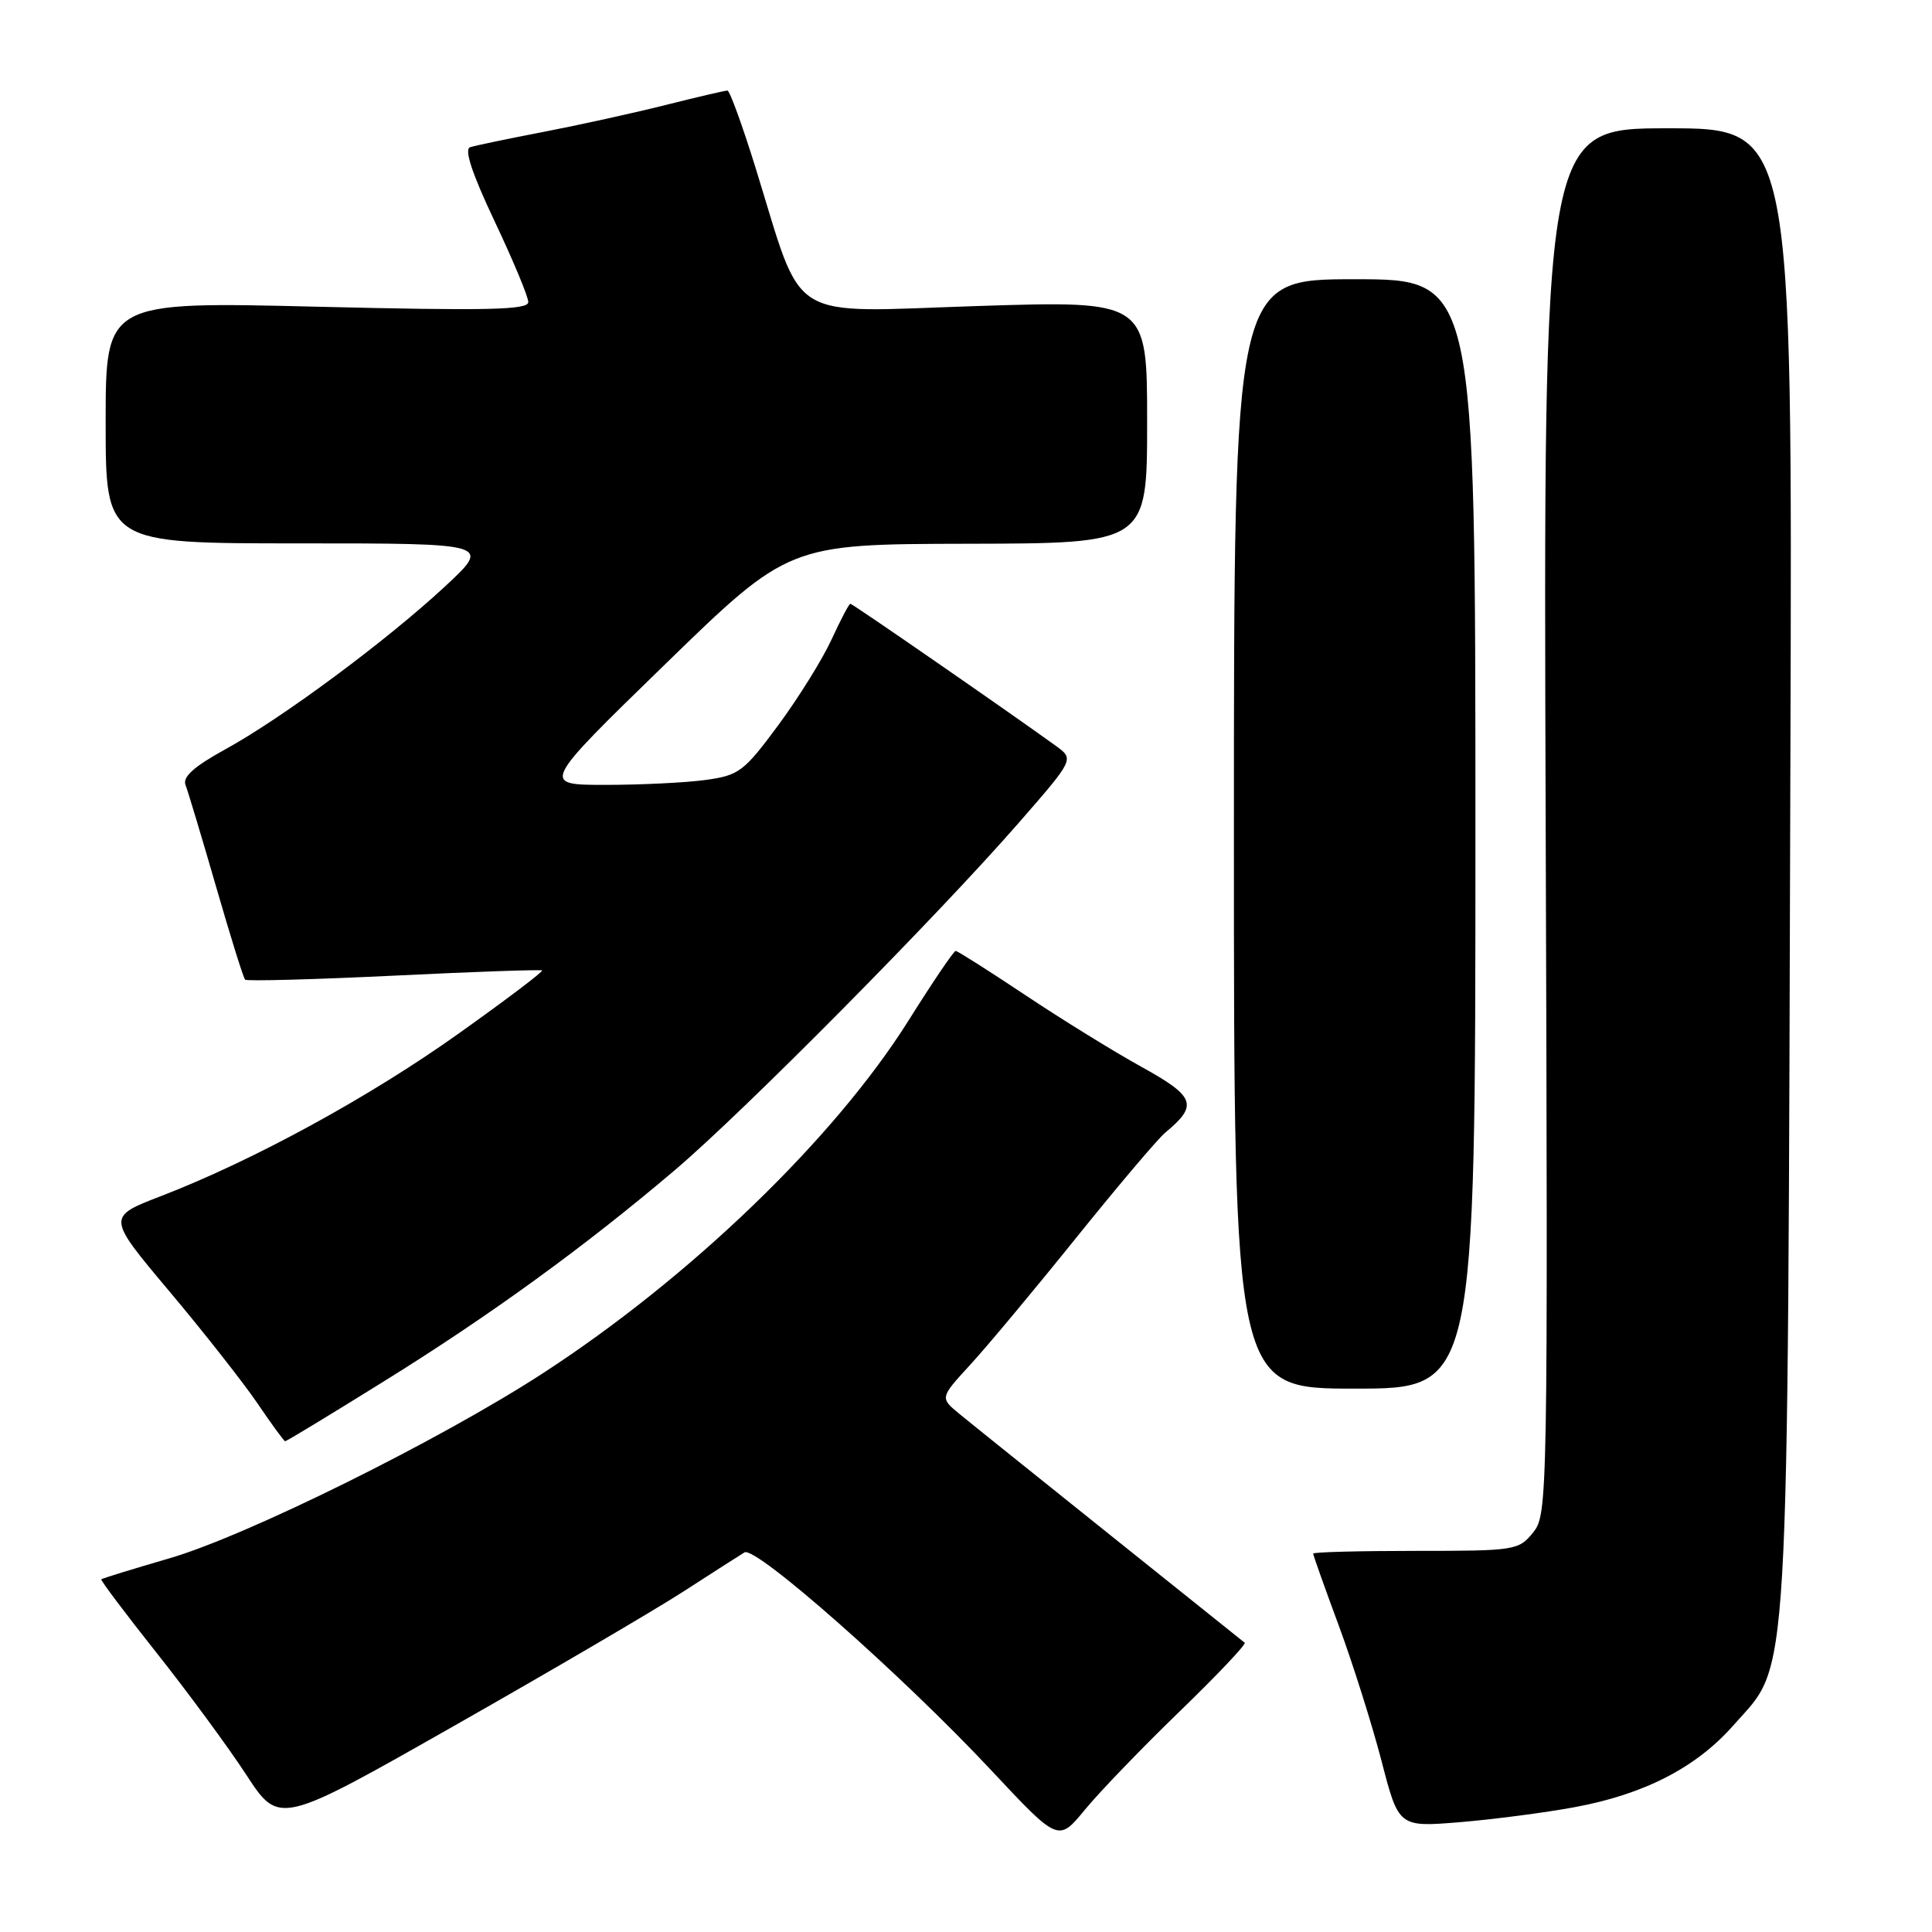 <?xml version="1.0" encoding="UTF-8" standalone="no"?>
<!DOCTYPE svg PUBLIC "-//W3C//DTD SVG 1.1//EN" "http://www.w3.org/Graphics/SVG/1.1/DTD/svg11.dtd" >
<svg xmlns="http://www.w3.org/2000/svg" xmlns:xlink="http://www.w3.org/1999/xlink" version="1.1" viewBox="0 0 256 256">
 <g >
 <path fill="currentColor"
d=" M 156.32 226.76 C 161.29 221.95 165.16 217.86 164.93 217.67 C 164.69 217.48 156.68 211.06 147.12 203.41 C 137.57 195.76 128.57 188.54 127.14 187.36 C 124.54 185.22 124.54 185.22 128.54 180.86 C 130.75 178.46 137.08 170.88 142.61 164.00 C 148.15 157.12 153.45 150.86 154.40 150.08 C 158.80 146.44 158.39 145.31 151.26 141.37 C 147.54 139.31 140.58 135.01 135.79 131.81 C 131.00 128.62 126.87 126.00 126.63 126.00 C 126.38 126.00 123.56 130.16 120.37 135.25 C 110.55 150.88 91.46 169.28 71.91 181.98 C 58.25 190.85 32.65 203.53 22.43 206.49 C 17.59 207.90 13.53 209.15 13.42 209.27 C 13.31 209.40 16.60 213.78 20.74 219.00 C 24.88 224.22 30.24 231.50 32.64 235.18 C 37.00 241.85 37.00 241.85 60.25 228.64 C 73.04 221.38 86.65 213.40 90.50 210.92 C 94.35 208.43 98.02 206.08 98.65 205.70 C 100.12 204.81 119.63 222.05 131.37 234.60 C 140.24 244.08 140.24 244.08 143.76 239.79 C 145.70 237.43 151.35 231.57 156.32 226.76 Z  M 208.65 239.46 C 217.89 237.75 224.77 234.20 229.68 228.62 C 237.23 220.05 236.85 226.66 237.24 99.25 C 237.50 17.00 237.50 17.00 221.00 17.00 C 204.50 17.00 204.50 17.00 204.81 108.82 C 205.11 198.94 205.08 200.68 203.14 203.07 C 201.23 205.43 200.77 205.50 187.58 205.50 C 180.11 205.50 174.00 205.66 174.00 205.86 C 174.00 206.06 175.52 210.34 177.38 215.36 C 179.24 220.39 181.79 228.46 183.05 233.30 C 185.33 242.11 185.33 242.11 193.42 241.45 C 197.86 241.08 204.72 240.19 208.65 239.46 Z  M 50.78 183.09 C 64.96 174.29 77.51 165.17 89.50 154.98 C 98.68 147.17 124.10 121.50 134.97 109.05 C 142.34 100.60 142.34 100.60 139.92 98.84 C 133.71 94.35 112.97 80.00 112.68 80.00 C 112.50 80.00 111.38 82.14 110.18 84.75 C 108.98 87.36 105.80 92.47 103.12 96.10 C 98.56 102.26 97.92 102.74 93.48 103.35 C 90.86 103.71 84.89 104.00 80.21 104.00 C 71.70 104.00 71.70 104.00 88.10 88.05 C 104.50 72.10 104.50 72.10 128.25 72.05 C 152.00 72.00 152.00 72.00 152.00 55.91 C 152.00 39.83 152.00 39.83 129.52 40.55 C 103.86 41.38 106.58 43.07 100.12 22.25 C 98.37 16.61 96.69 12.00 96.39 12.00 C 96.08 12.00 92.38 12.86 88.17 13.92 C 83.95 14.98 76.67 16.58 72.00 17.48 C 67.33 18.38 62.96 19.29 62.29 19.51 C 61.48 19.78 62.55 23.00 65.54 29.32 C 67.99 34.50 70.00 39.31 70.00 40.03 C 70.00 41.07 64.59 41.19 42.00 40.64 C 14.00 39.96 14.00 39.96 14.00 55.98 C 14.00 72.00 14.00 72.00 39.56 72.00 C 65.11 72.00 65.11 72.00 58.92 77.75 C 51.12 84.98 37.37 95.17 29.80 99.32 C 25.71 101.57 24.18 102.94 24.58 104.00 C 24.90 104.83 26.72 110.88 28.62 117.45 C 30.52 124.03 32.25 129.59 32.48 129.81 C 32.70 130.03 41.57 129.79 52.19 129.28 C 62.81 128.76 71.65 128.45 71.83 128.59 C 72.02 128.72 67.07 132.47 60.83 136.91 C 49.03 145.33 33.60 153.76 21.33 158.49 C 14.16 161.25 14.16 161.25 22.42 171.08 C 26.97 176.49 32.22 183.17 34.10 185.93 C 35.97 188.69 37.63 190.96 37.78 190.97 C 37.94 190.99 43.79 187.44 50.78 183.09 Z  M 195.50 110.50 C 195.50 37.00 195.50 37.00 179.50 37.00 C 163.50 37.00 163.50 37.00 163.50 110.50 C 163.50 184.00 163.50 184.00 179.50 184.00 C 195.50 184.00 195.50 184.00 195.50 110.50 Z "/>
</g>
</svg>